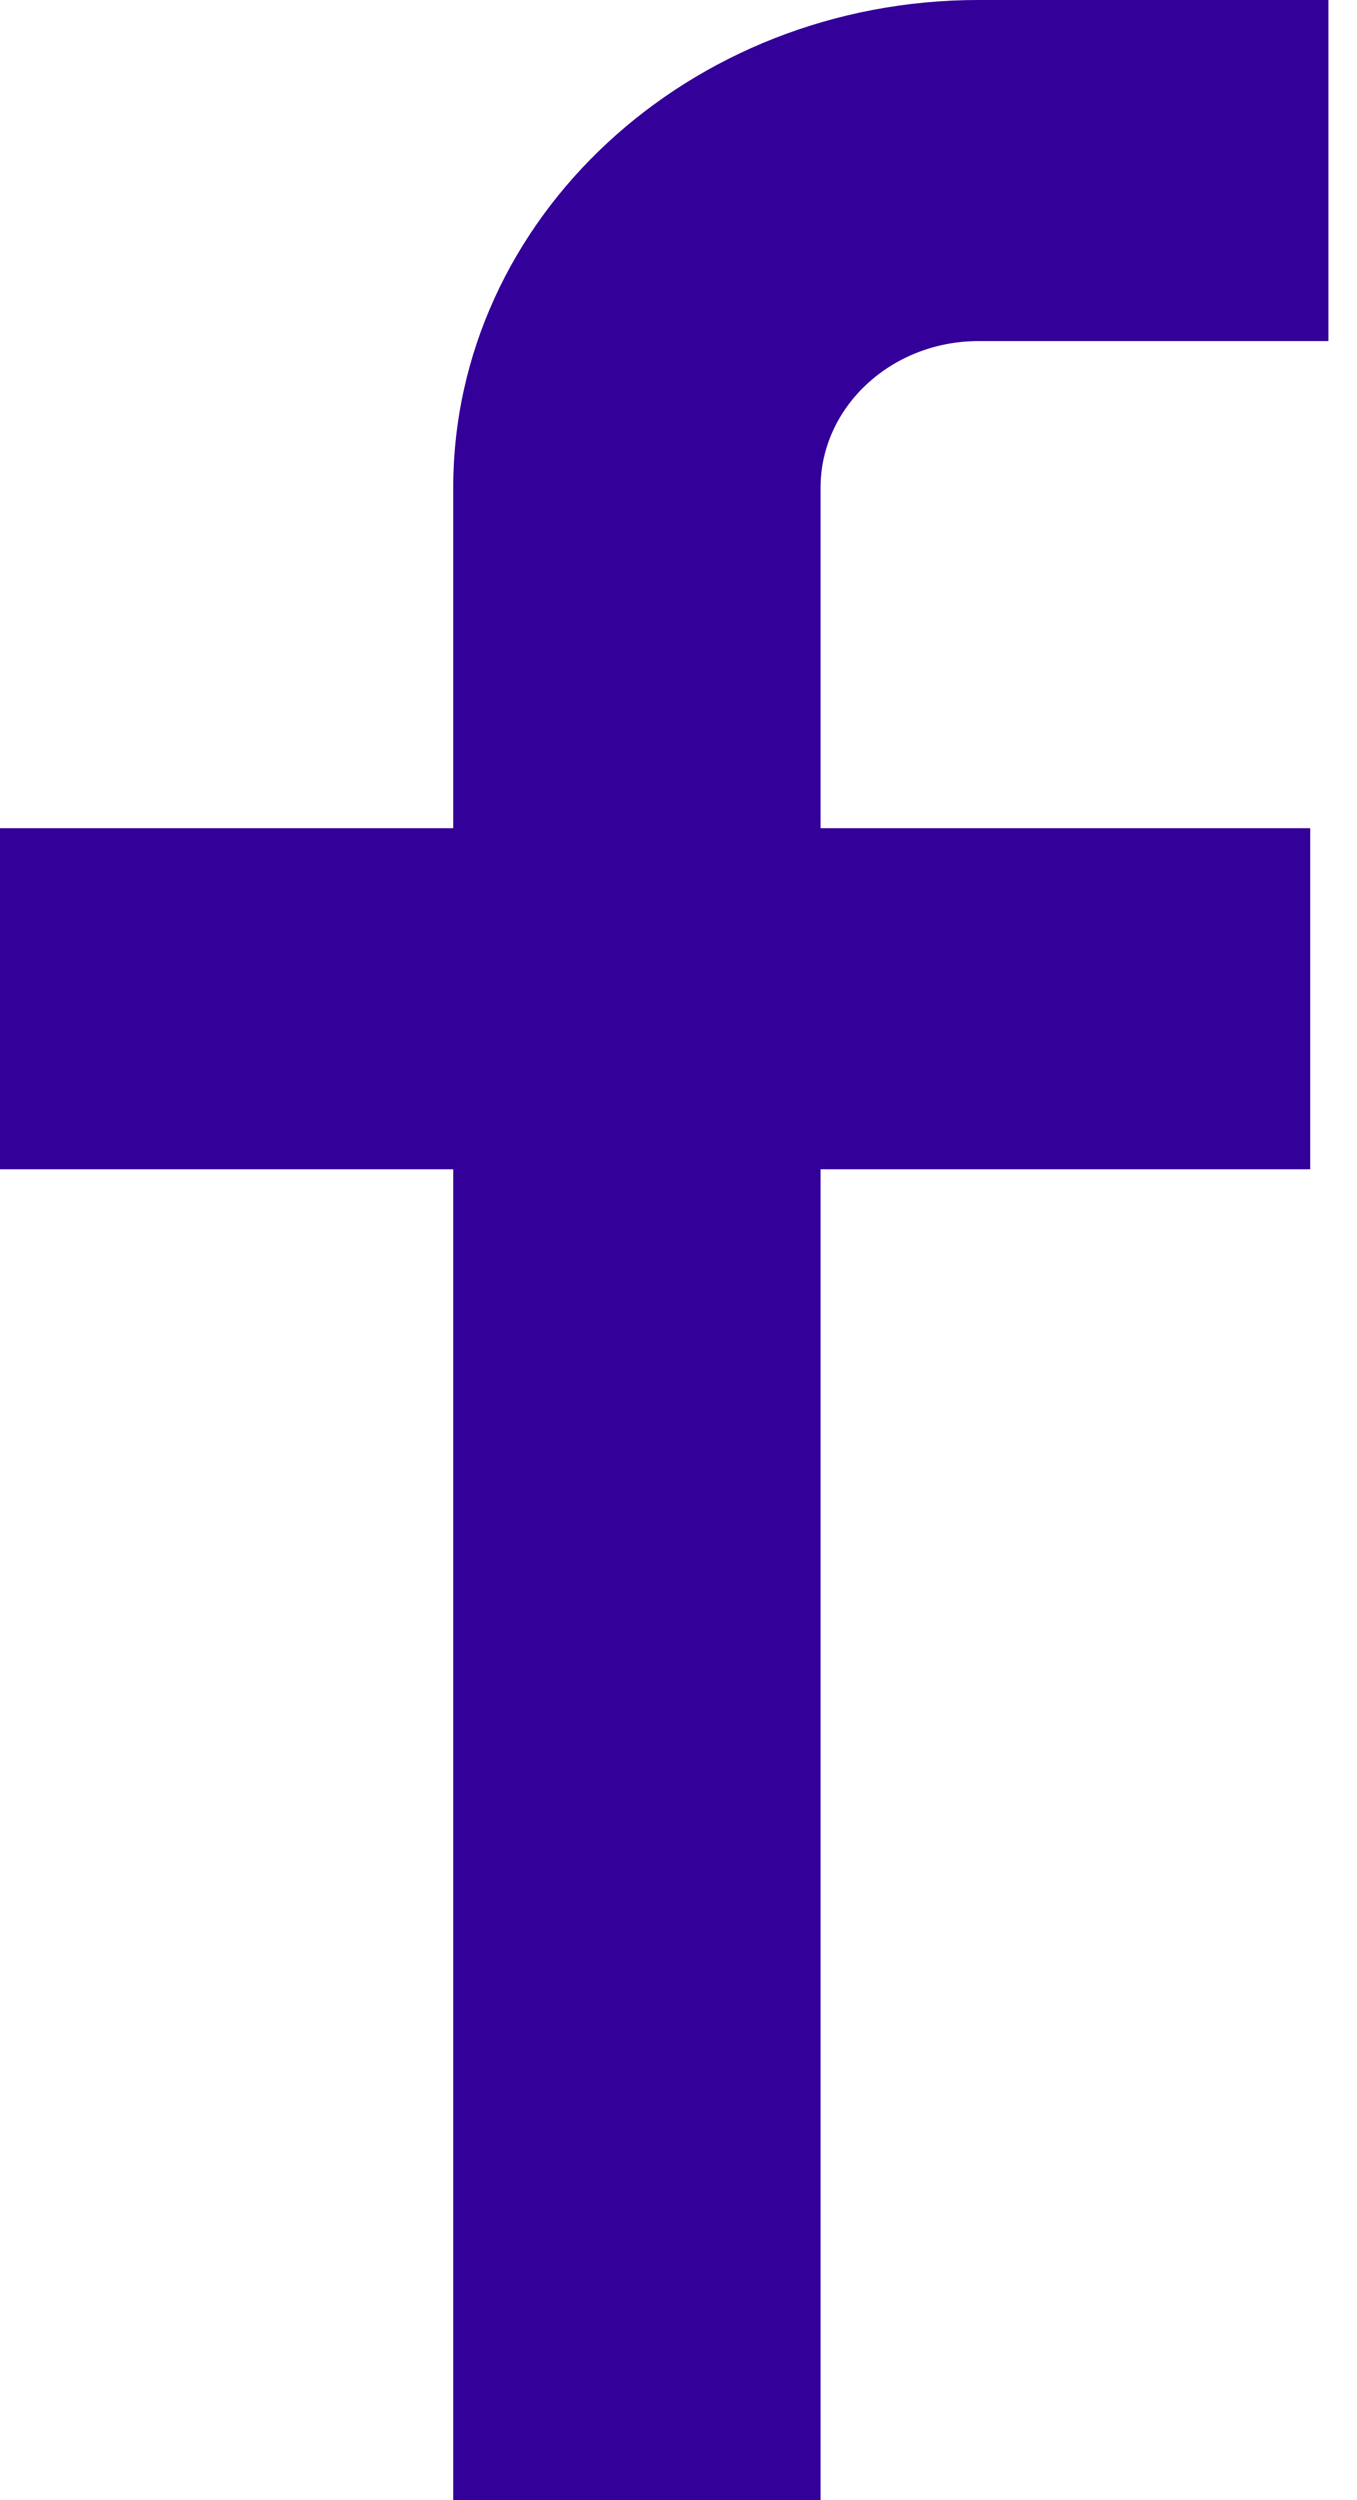 <svg width="19" height="35" viewBox="0 0 19 35" version="1.1" xmlns="http://www.w3.org/2000/svg" xmlns:xlink="http://www.w3.org/1999/xlink">
<title>Fill 1</title>
<desc>Created using Figma</desc>
<g id="Canvas" transform="translate(-55900 34474)">
<g id="Fill 1">
<use xlink:href="#path0_fill" transform="translate(55900 -34474)" fill="#330099"/>
</g>
</g>
<defs>
<path id="path0_fill" fill-rule="evenodd" d="M 6.346 35L 6.346 16.369L 0 16.369L 0 11.594L 6.346 11.594L 6.346 6.827C 6.346 3.063 9.645 0 13.7 0L 18.6 0L 18.6 4.775L 13.7 4.775C 12.482 4.775 11.489 5.696 11.489 6.827L 11.489 11.594L 18.345 11.594L 18.345 16.369L 11.489 16.369L 11.489 35L 6.346 35Z"/>
</defs>
</svg>
